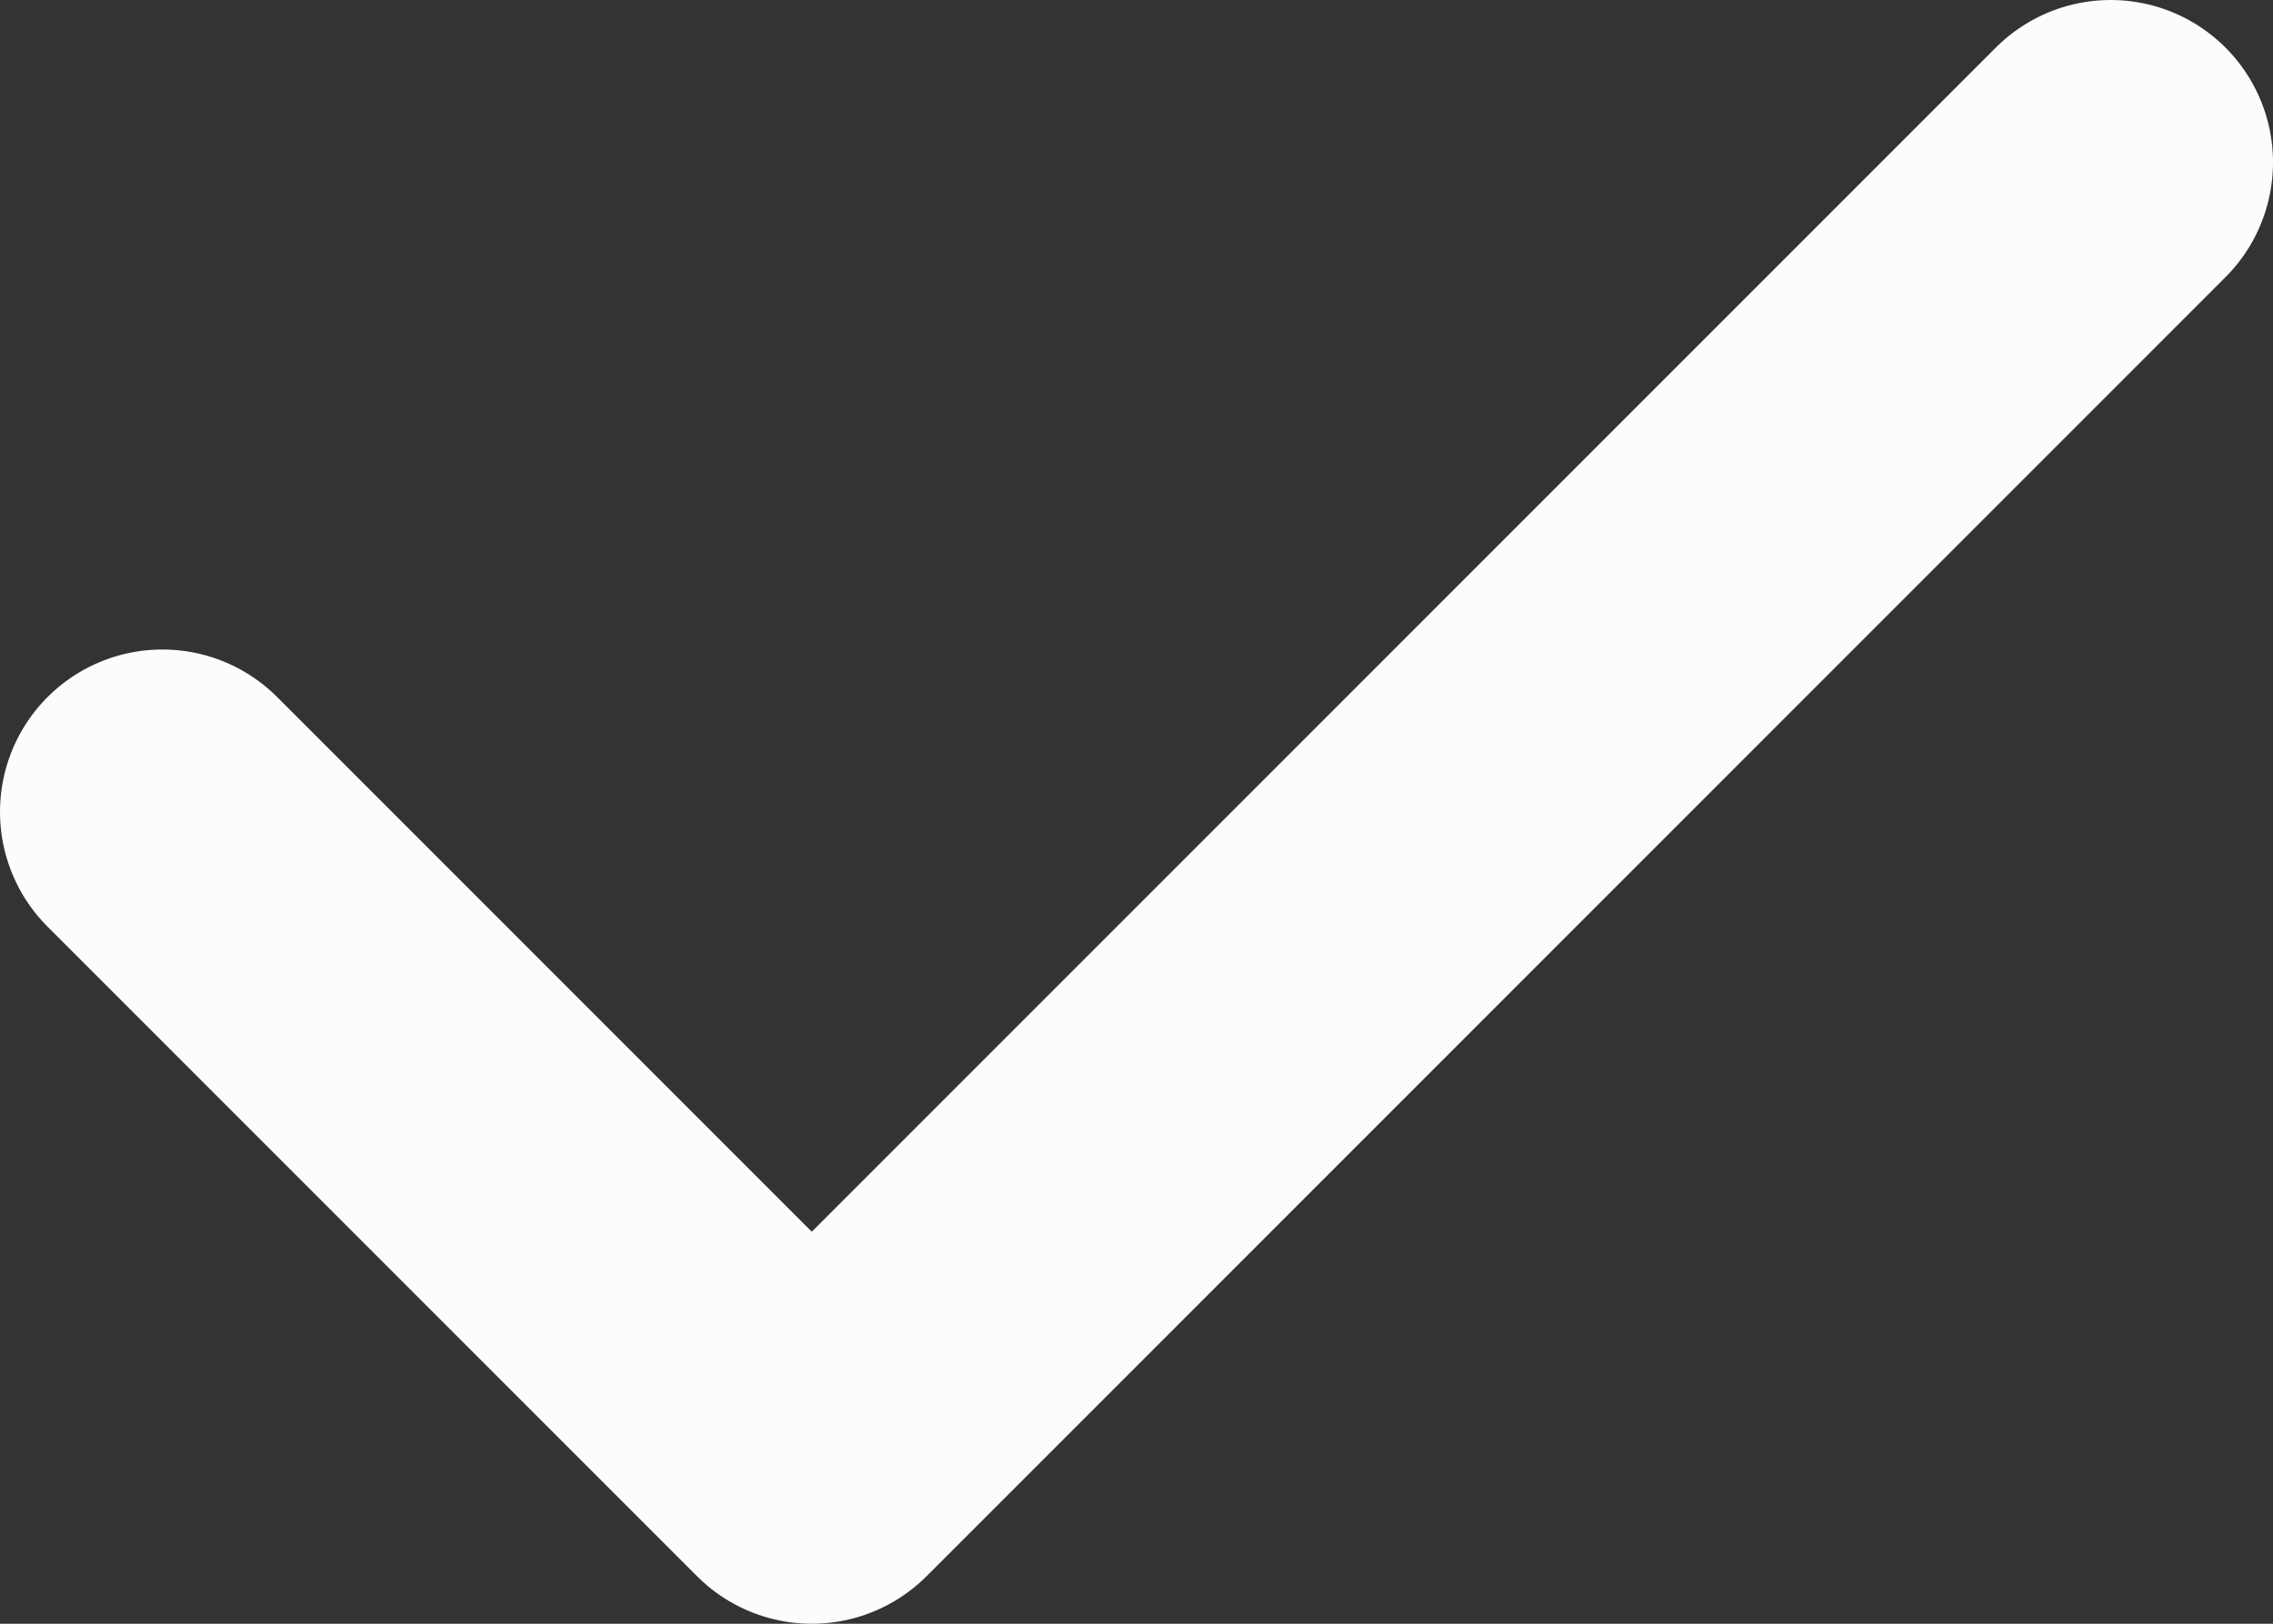 <svg xmlns="http://www.w3.org/2000/svg" width="14" height="10" viewBox="0 0 14 10" fill="none">
<rect x="0" y="0" width="14" height="10" fill="#333333" stroke="none"/>
<path d="M1 5L5 9L13 1" stroke="#FCFCFD" stroke-width="2" stroke-miterlimit="10" stroke-linecap="round" stroke-linejoin="round"/>
</svg>